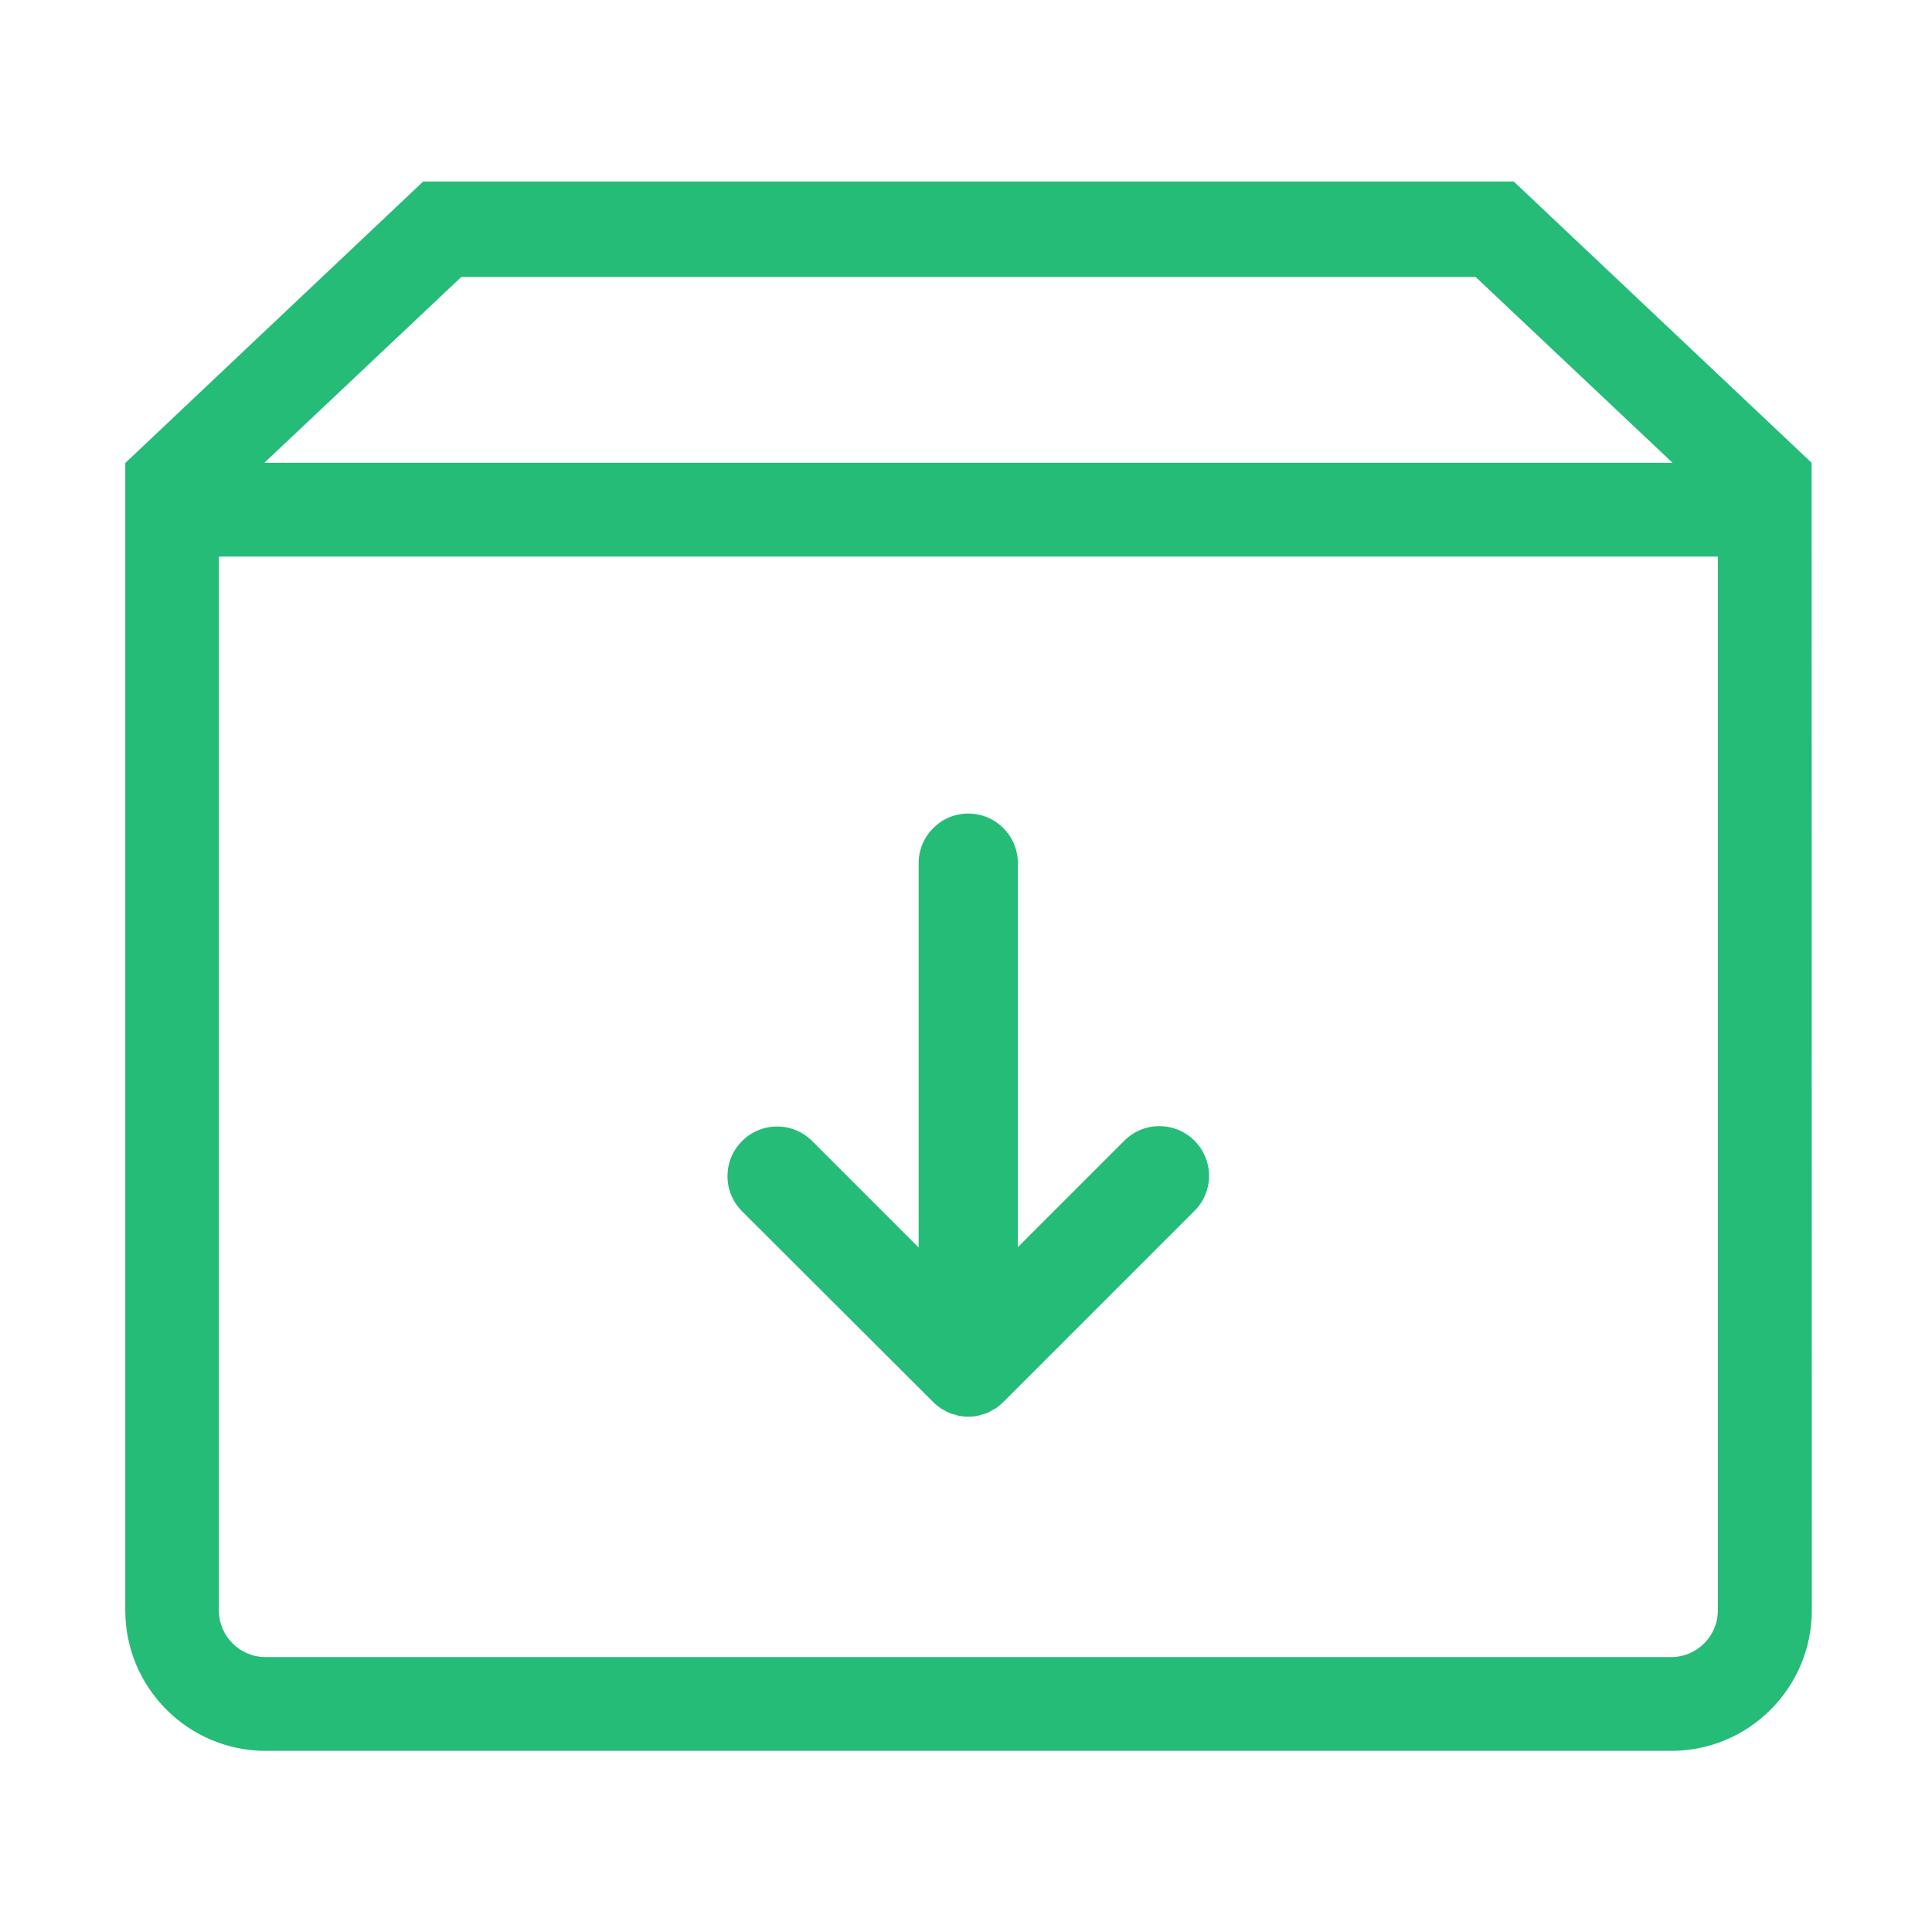 <?xml version="1.0" standalone="no"?><!DOCTYPE svg PUBLIC "-//W3C//DTD SVG 1.1//EN" "http://www.w3.org/Graphics/SVG/1.1/DTD/svg11.dtd"><svg t="1637110896997" class="icon" viewBox="0 0 1024 1024" version="1.1" xmlns="http://www.w3.org/2000/svg" p-id="3241" xmlns:xlink="http://www.w3.org/1999/xlink" width="640" height="640"><defs><style type="text/css"></style></defs><path d="M960.2 245.3L802.3 96.2h-578L66.5 245.3h-0.1v608.2c0 41.1 33.4 74.5 74.5 74.5h744.9c41.1 0 74.5-33.4 74.5-74.5l-0.1-608.2z m-715.7-98.5h537.6l104.4 98.5H140.1l104.4-98.5z m666 706.7c0 13.7-11.1 24.8-24.8 24.8H140.8c-13.7 0-24.8-11.1-24.8-24.8V295h794.5v558.5z" fill="#24BC77" p-id="3242"></path><path d="M494.7 743.2c1.2 1.2 2.6 2.3 4 3.3 0.7 0.4 1.4 0.7 2 1.1 0.8 0.5 1.6 0.9 2.5 1.3 0.9 0.4 1.8 0.6 2.7 0.8 0.7 0.2 1.5 0.5 2.2 0.7 1.7 0.3 3.4 0.5 5.1 0.5 1.7 0 3.4-0.2 5.1-0.5 0.8-0.2 1.5-0.5 2.3-0.7 0.9-0.3 1.8-0.5 2.6-0.8 0.9-0.4 1.7-0.9 2.6-1.4 0.6-0.4 1.3-0.6 2-1.1 1.4-1 2.8-2.1 4-3.3l101.3-101.3c10.3-10.3 10.3-26.9 0-37.2-10.3-10.3-26.9-10.3-37.2 0L539.5 661V457.5c0-14.5-11.8-26.3-26.3-26.3s-26.3 11.8-26.3 26.3v203.7l-56.4-56.4c-10.3-10.3-26.9-10.3-37.2 0-10.3 10.3-10.3 26.9 0 37.2l101.4 101.2z" fill="#24BC77" p-id="3243"></path></svg>